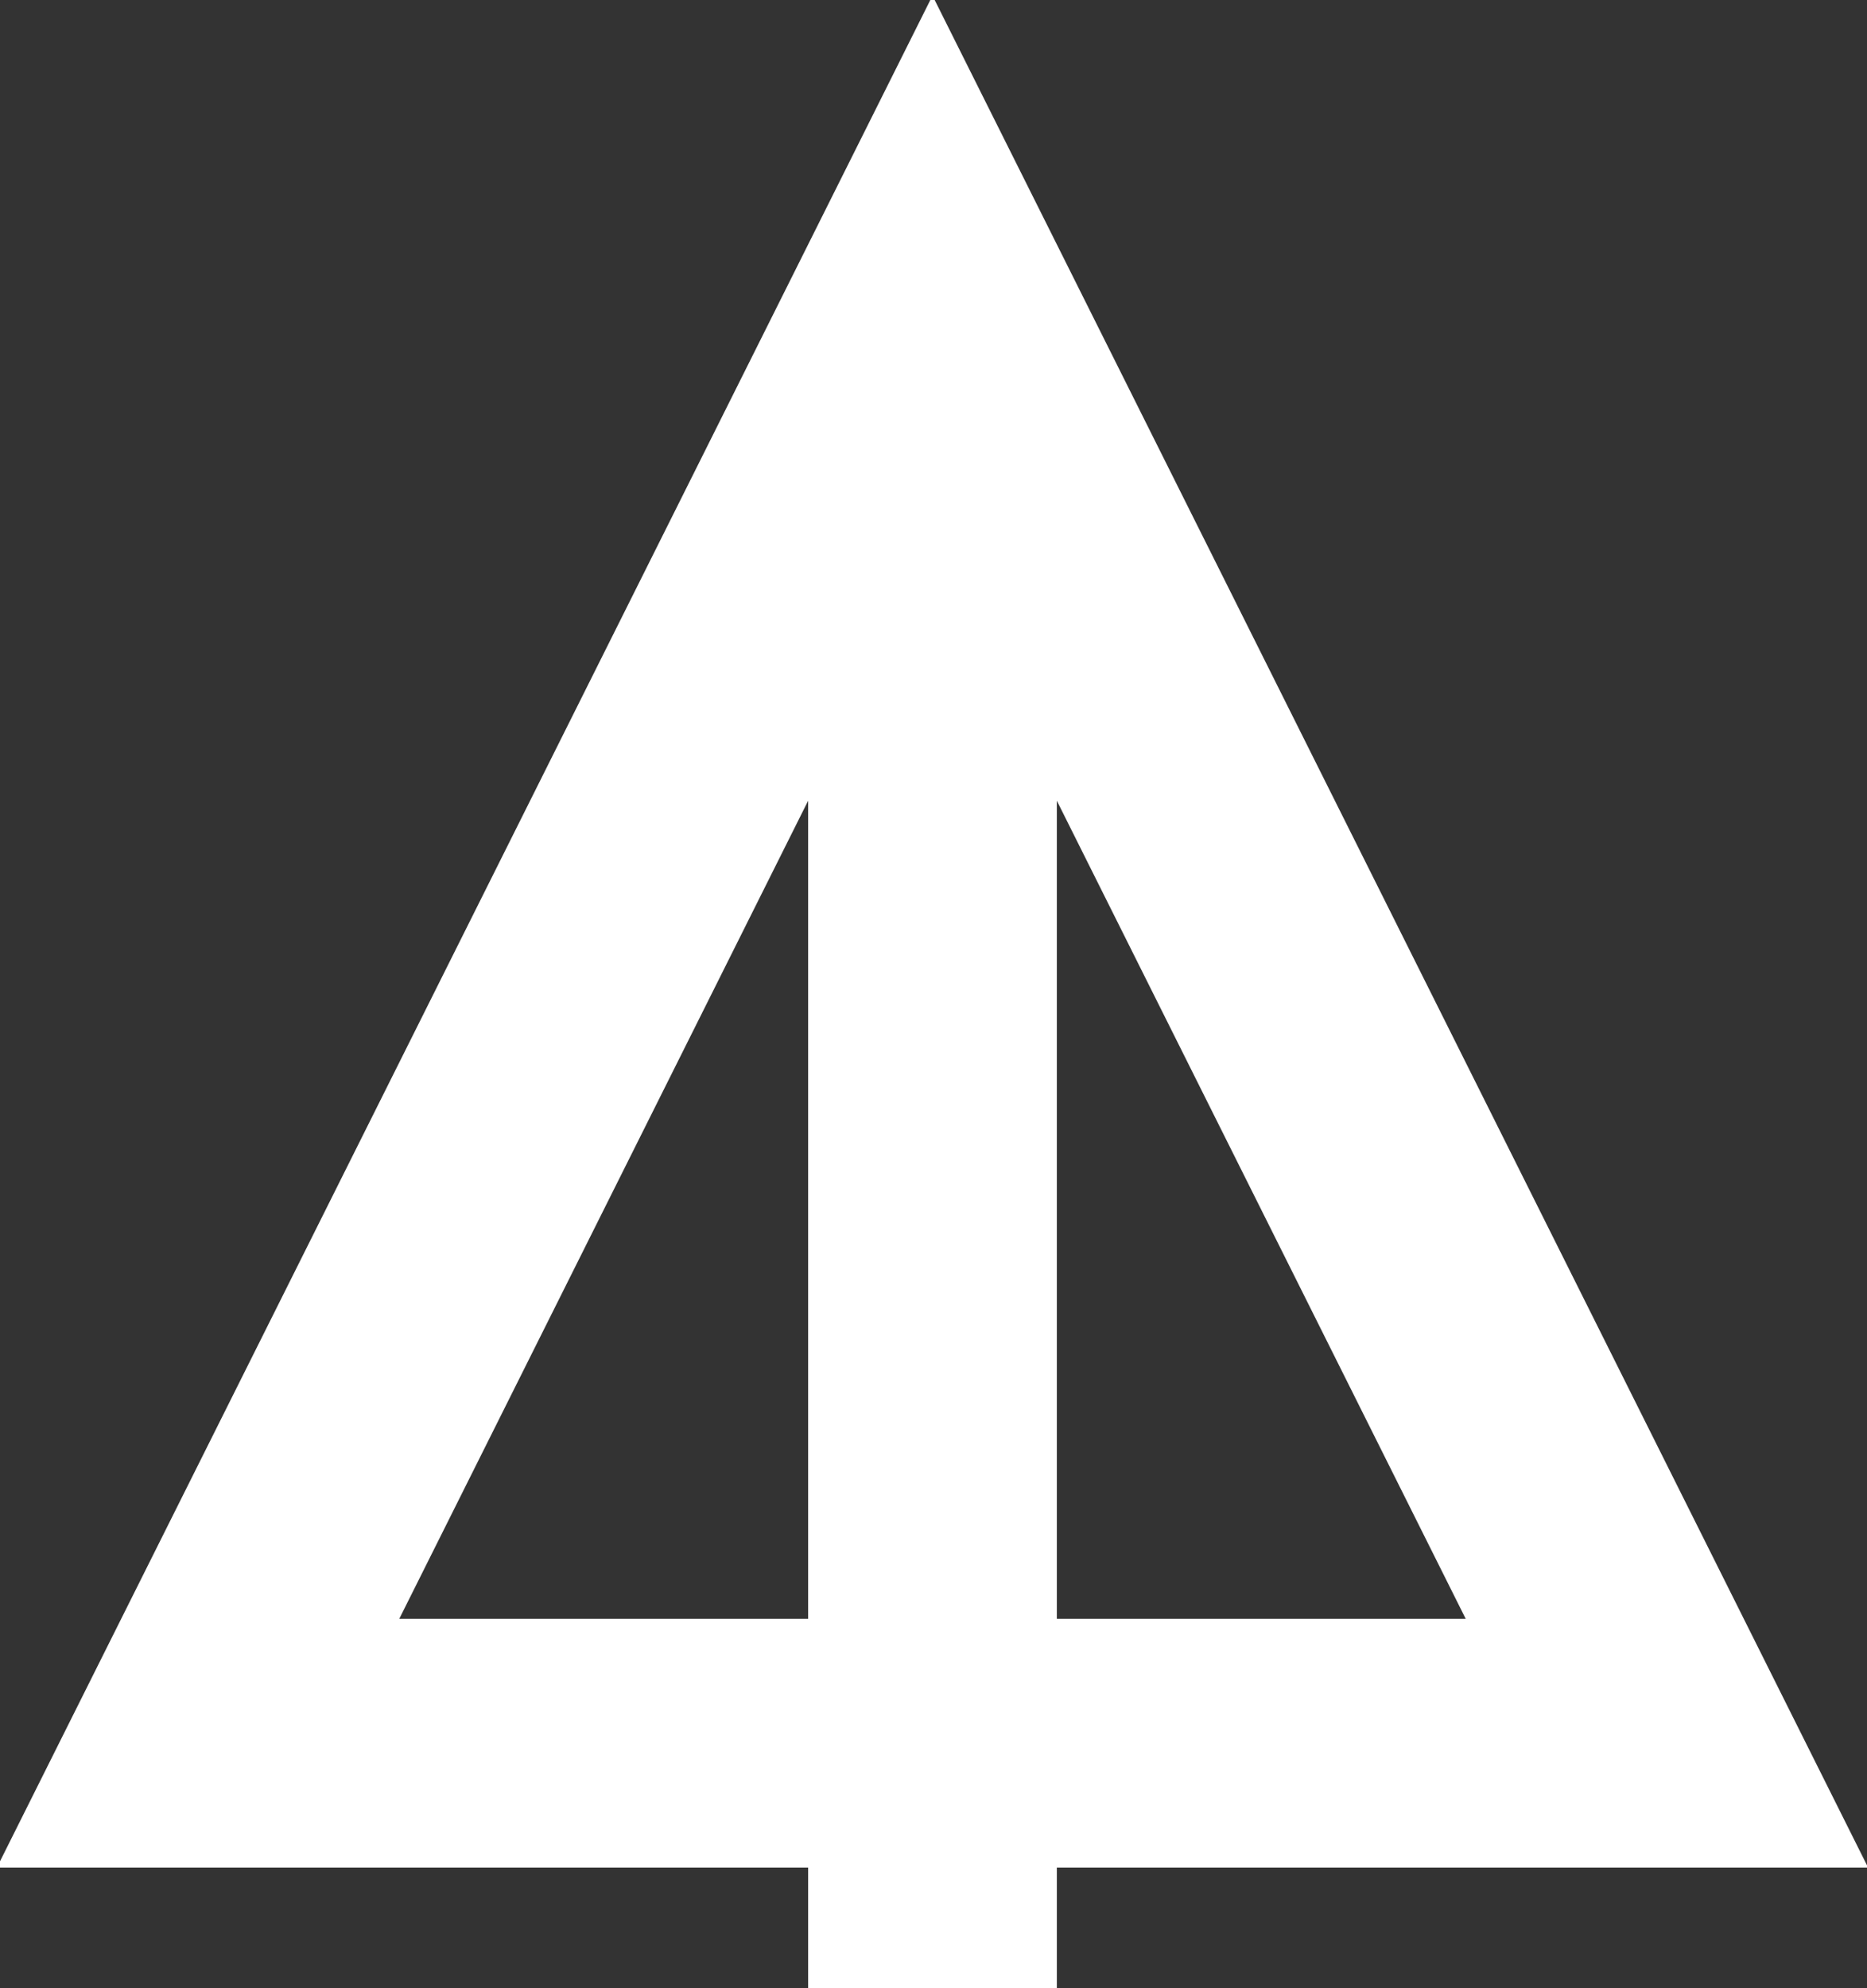 <svg version="1.1" xmlns="http://www.w3.org/2000/svg" width="481px" height="512px"><rect width="100%" height="100%" fill="#333333" stroke="none"/><path fill="white" stroke="white" d="M480.48,480.465L240.24,0L0,480.465h208.705V512h63.07v-31.535H480.48z M271.775,417.394V204.089l106.647,213.305H271.775z M102.058,417.394L208.705,204.089v213.305H102.058z"/></svg>